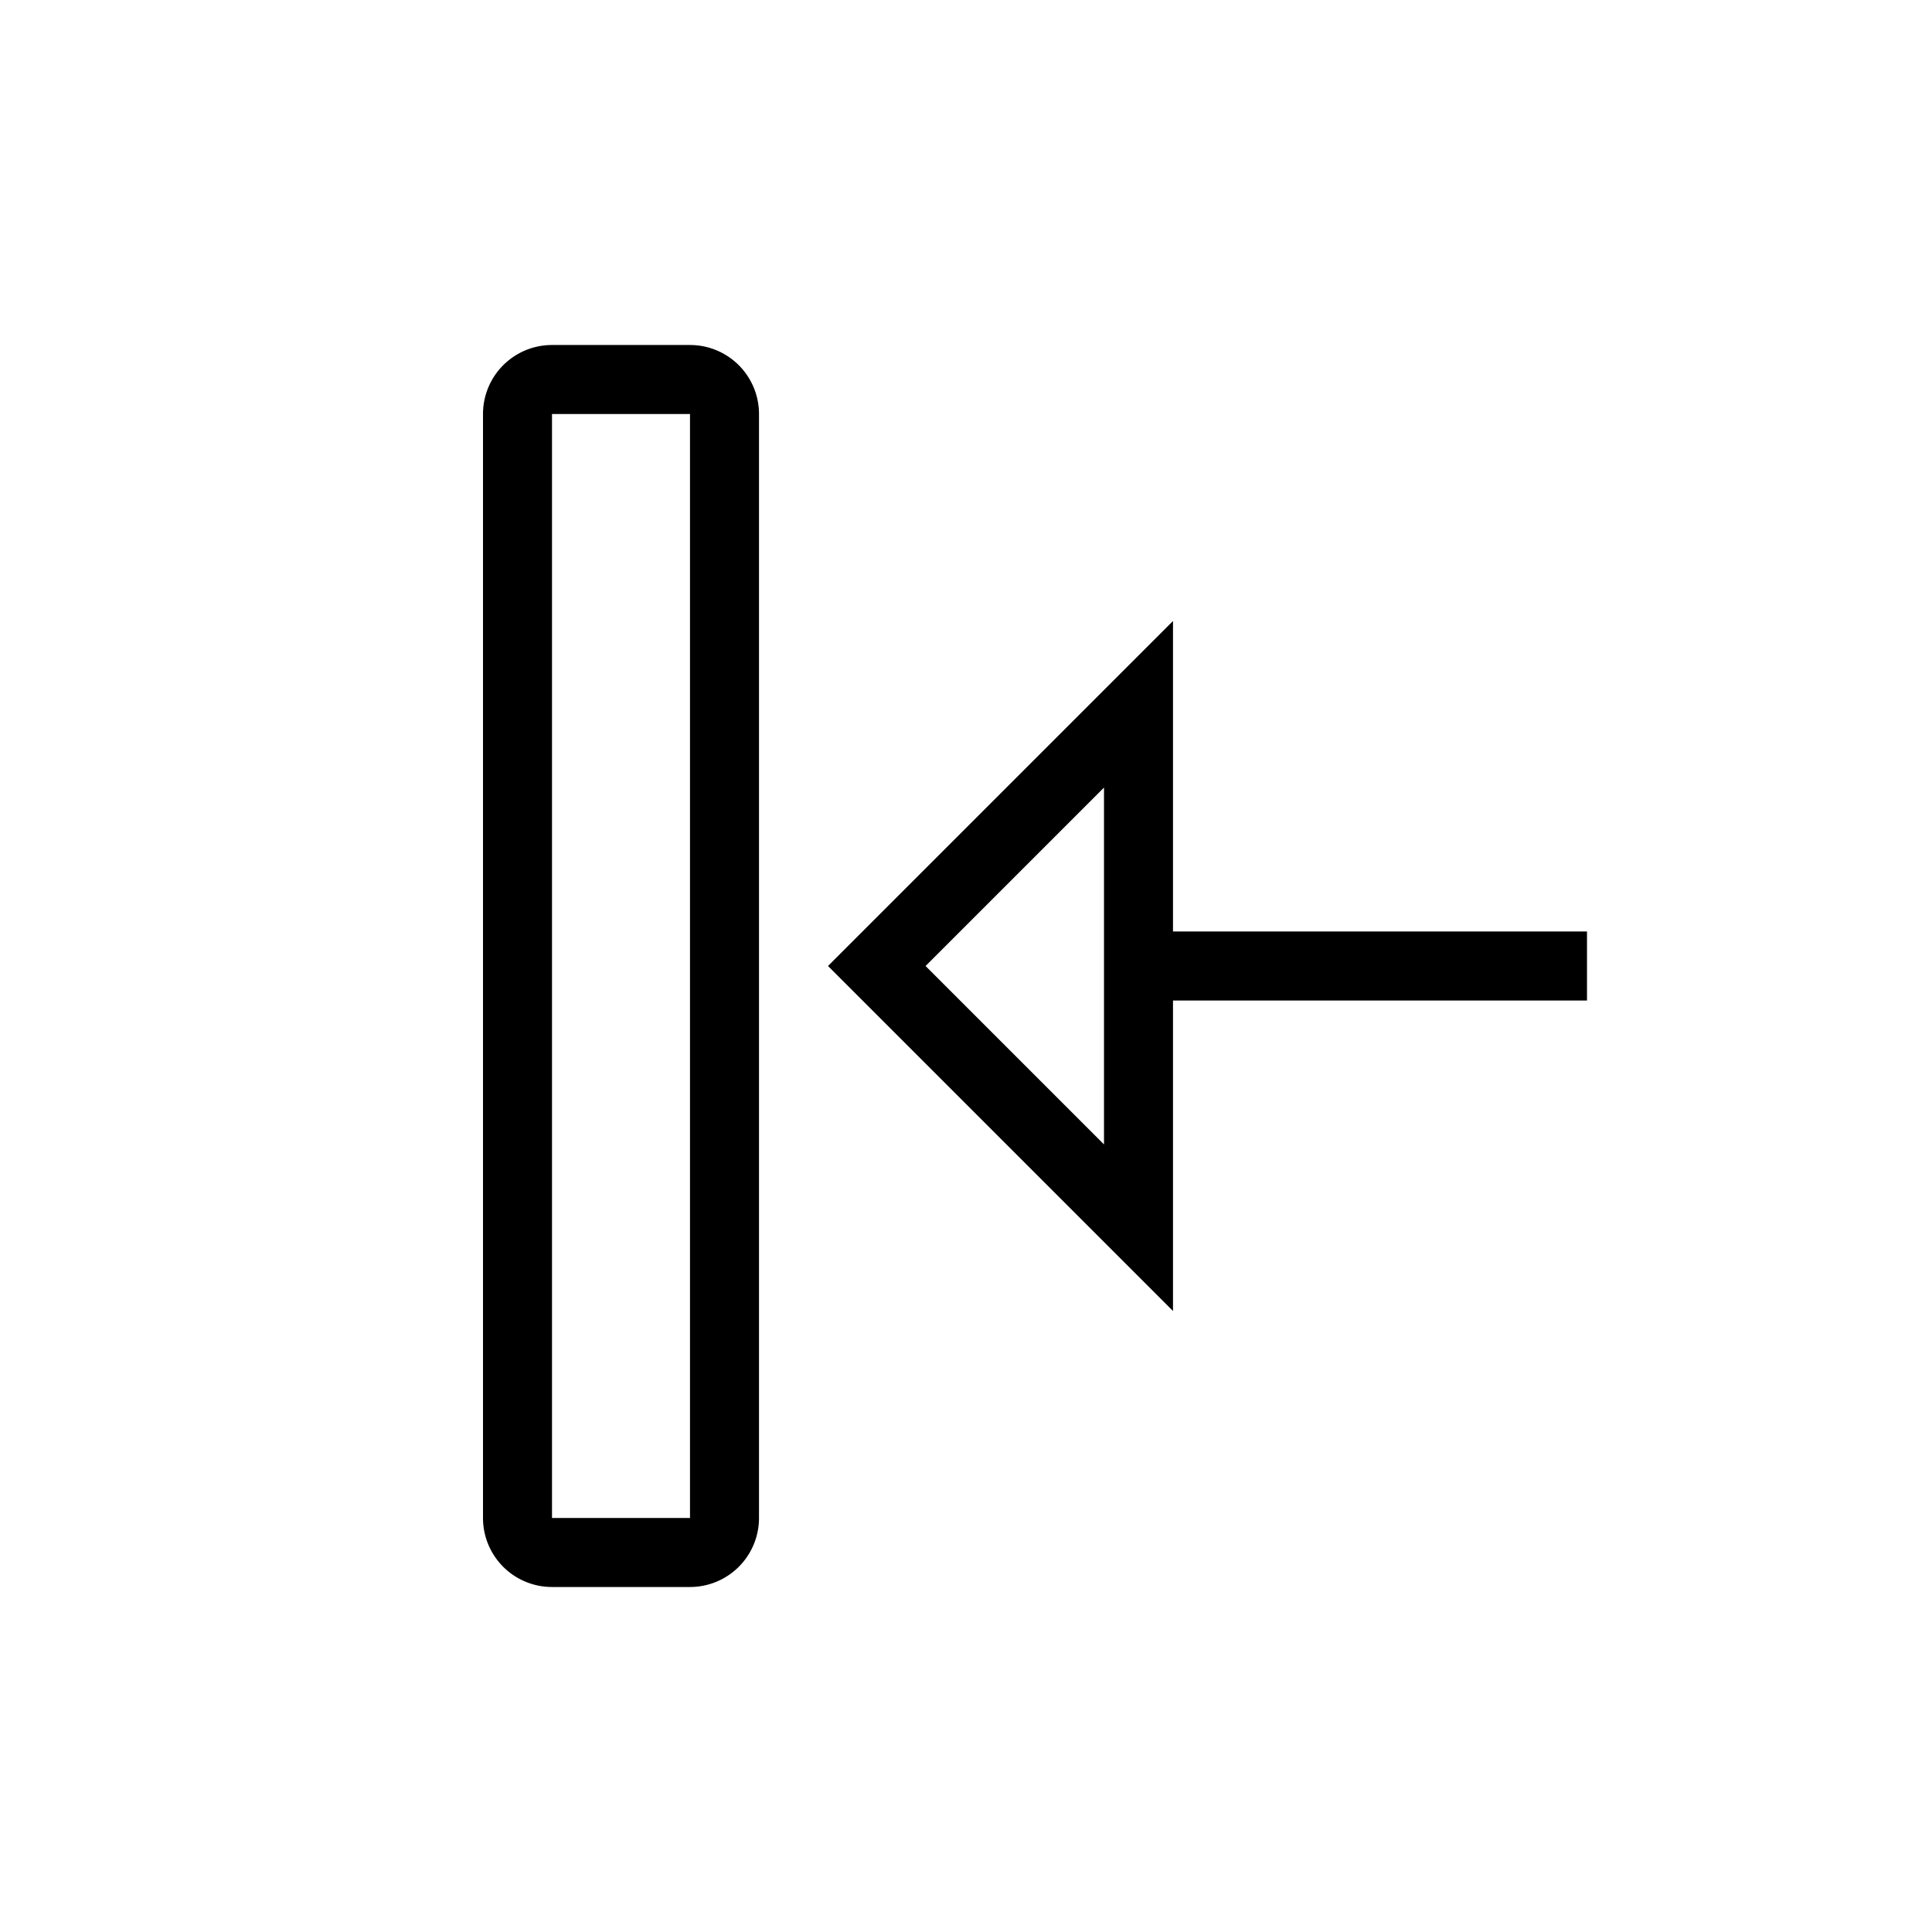 <svg xmlns="http://www.w3.org/2000/svg" viewBox="0 0 28 28" width="28" height="28"><path fill="rgb(0,0,0)" fill-rule="evenodd" d="M10 6H8v16h2V6ZM8 5a1 1 0 0 0-1 1v16a1 1 0 0 0 1 1h2a1 1 0 0 0 1-1V6a1 1 0 0 0-1-1H8Zm15 9.5h-6V19l-5-5 5-5v4.5h6v1Zm-9.586-.5L16 11.414v5.172L13.414 14Z"></path></svg>